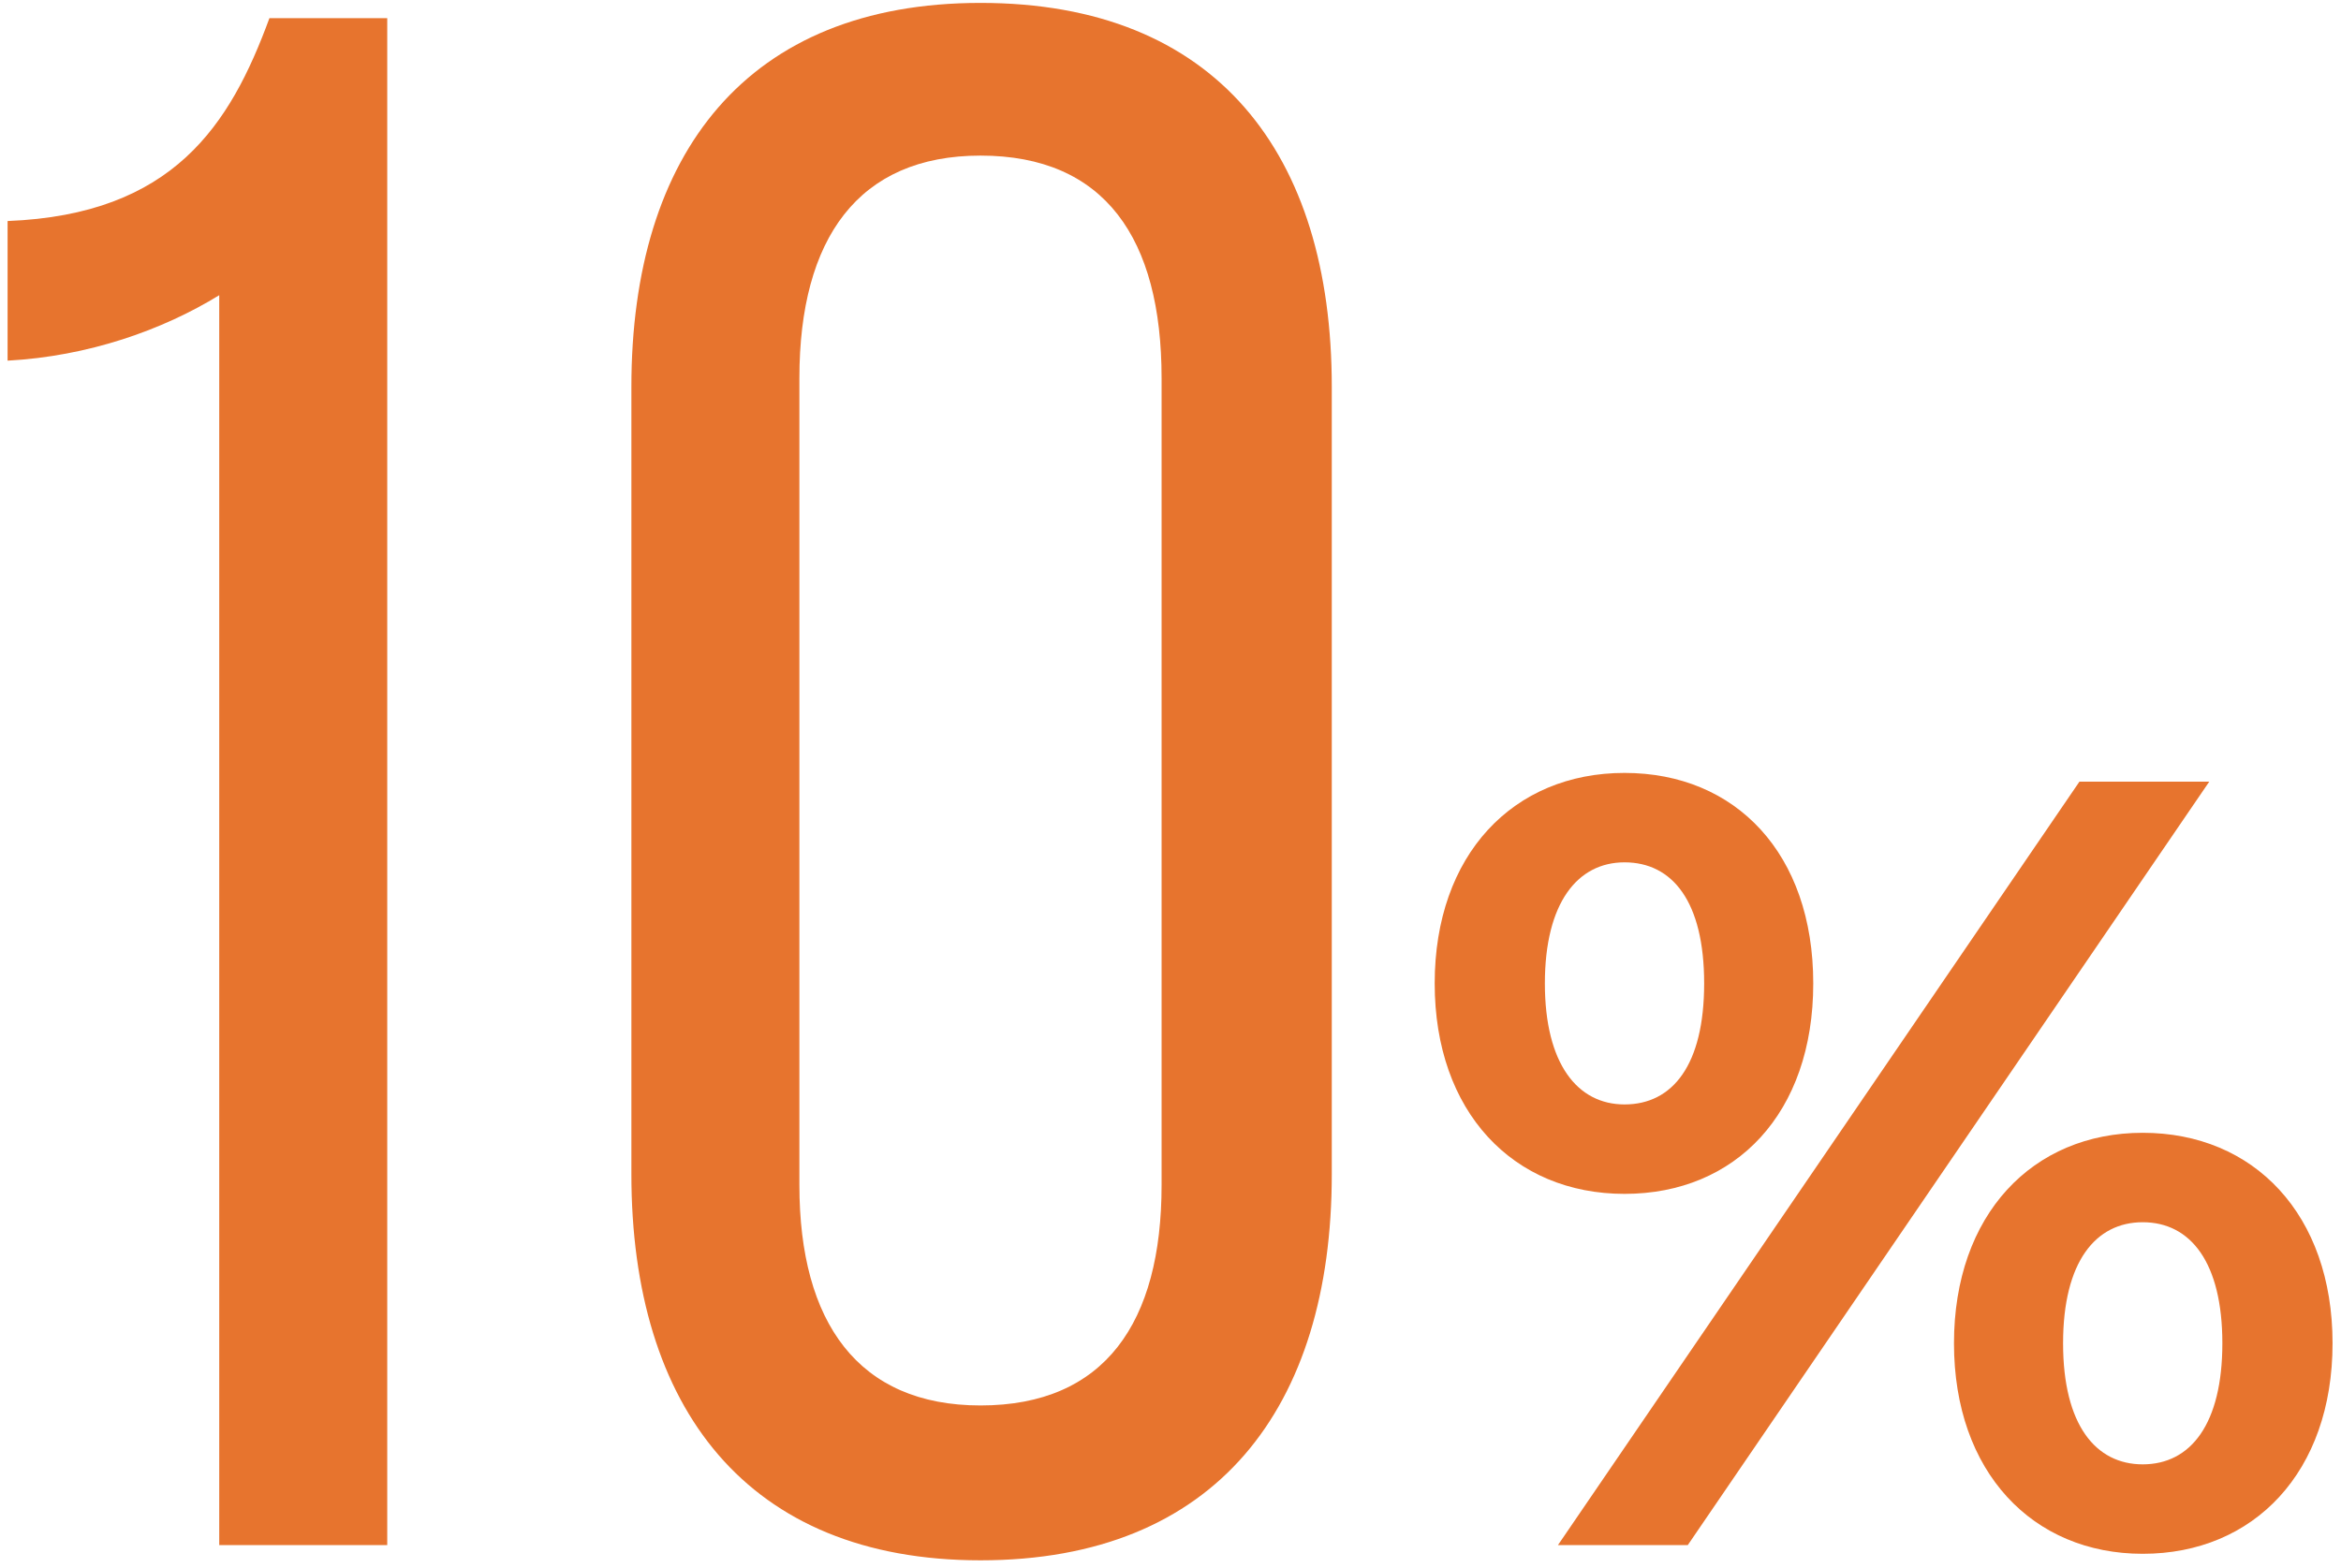 <svg width="103" height="69" viewBox="0 0 103 69" fill="none" xmlns="http://www.w3.org/2000/svg">
<path d="M9.646 68.001H17.038V0.8H11.854C10.126 5.504 7.63 9.44 0.334 9.728V15.873C3.886 15.681 7.15 14.528 9.646 12.992V68.001ZM27.78 51.681C27.78 61.953 32.868 68.672 43.14 68.672C53.508 68.672 58.596 61.953 58.596 51.681V17.024C58.596 6.752 53.508 0.128 43.14 0.128C32.868 0.128 27.78 6.752 27.78 17.024V51.681ZM35.172 16.64C35.172 10.496 37.764 6.848 43.14 6.848C48.612 6.848 51.108 10.496 51.108 16.64V52.16C51.108 58.209 48.612 61.856 43.14 61.856C37.764 61.856 35.172 58.209 35.172 52.16V16.64ZM71.476 52.544C76.372 52.544 79.78 48.992 79.78 43.281C79.78 37.569 76.372 34.017 71.476 34.017C66.58 34.017 63.124 37.617 63.124 43.281C63.124 48.944 66.58 52.544 71.476 52.544ZM68.548 68.001H74.26L97.204 34.401H91.492L68.548 68.001ZM71.476 48.608C69.412 48.608 67.972 46.833 67.972 43.281C67.972 39.728 69.412 37.953 71.476 37.953C73.588 37.953 74.98 39.681 74.98 43.281C74.98 46.88 73.588 48.608 71.476 48.608ZM94.276 68.385C99.172 68.385 102.628 64.784 102.628 59.12C102.628 53.456 99.172 49.856 94.276 49.856C89.428 49.856 85.972 53.456 85.972 59.12C85.972 64.784 89.428 68.385 94.276 68.385ZM94.276 64.448C92.212 64.448 90.772 62.721 90.772 59.12C90.772 55.52 92.212 53.792 94.276 53.792C96.388 53.792 97.78 55.569 97.78 59.12C97.78 62.672 96.388 64.448 94.276 64.448Z" fill="#E7742E"/>
</svg>
